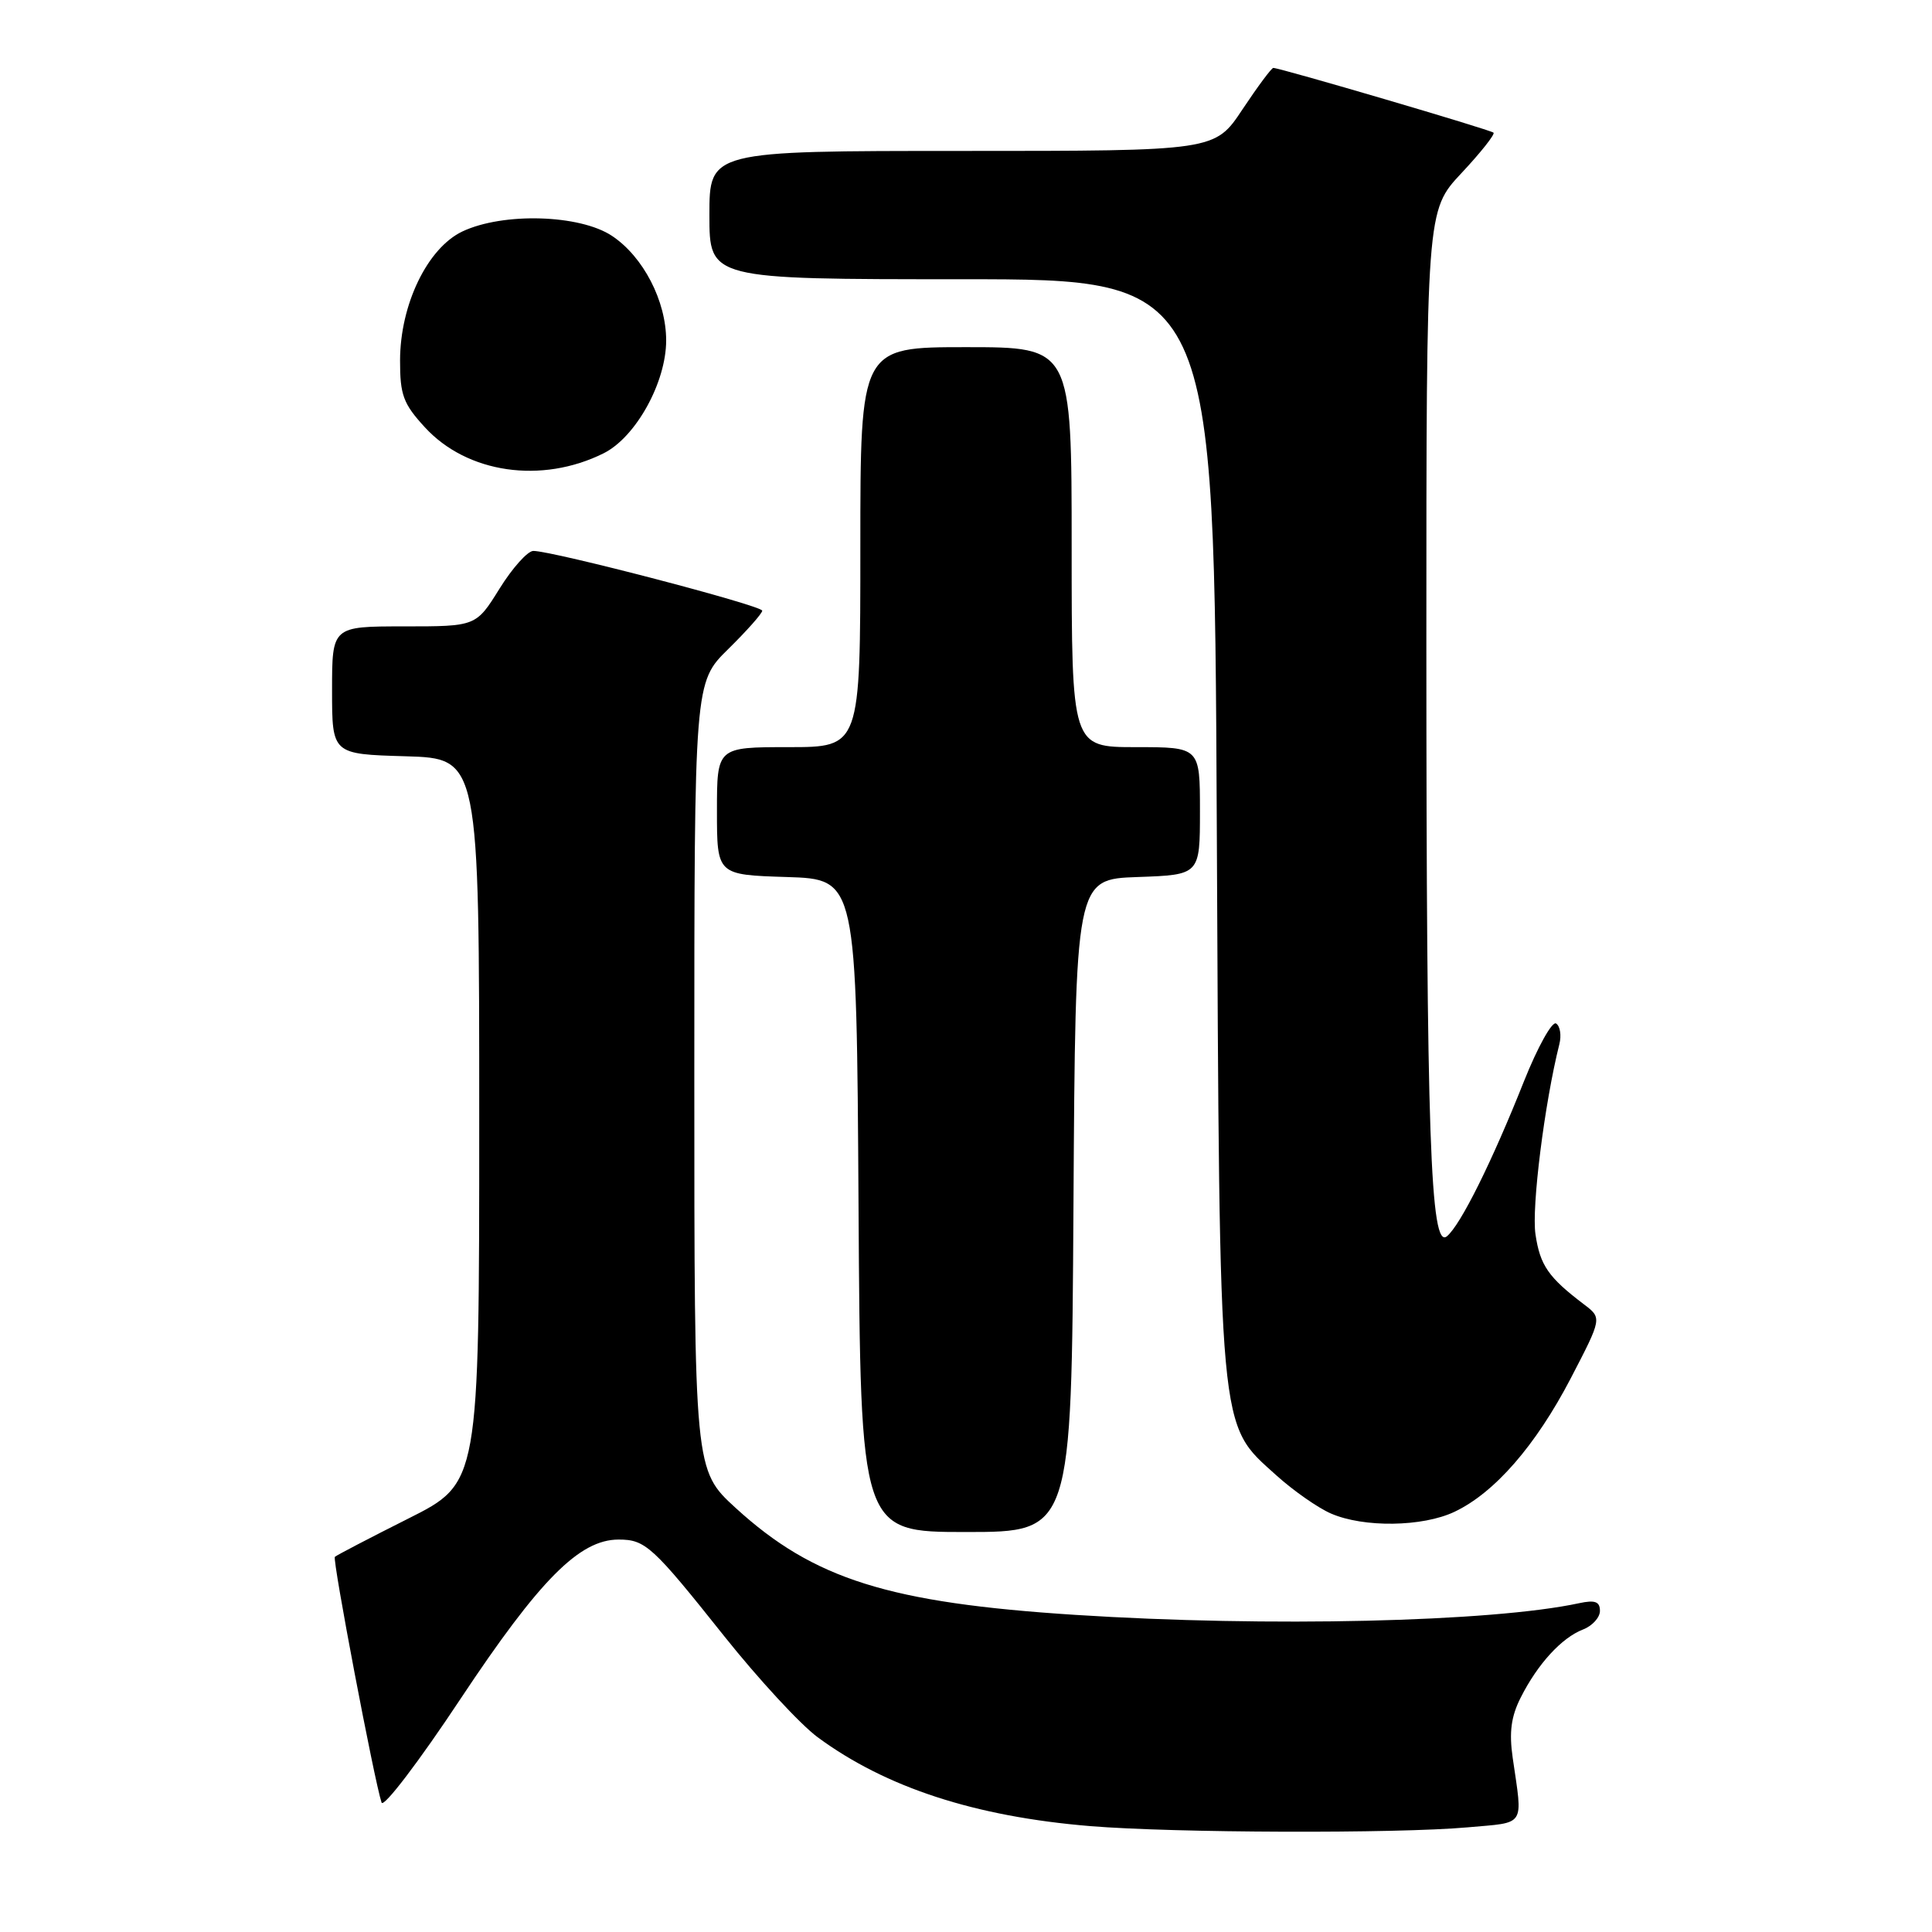 <?xml version="1.0" encoding="UTF-8" standalone="no"?>
<!DOCTYPE svg PUBLIC "-//W3C//DTD SVG 1.1//EN" "http://www.w3.org/Graphics/SVG/1.1/DTD/svg11.dtd" >
<svg xmlns="http://www.w3.org/2000/svg" xmlns:xlink="http://www.w3.org/1999/xlink" version="1.1" viewBox="0 0 256 256">
 <g >
 <path fill="currentColor"
d=" M 194.50 242.13 C 202.26 241.43 201.78 242.18 200.44 232.92 C 199.95 229.52 200.23 227.44 201.51 224.92 C 203.75 220.48 206.93 217.01 209.75 215.92 C 210.99 215.44 212.00 214.33 212.00 213.45 C 212.00 212.22 211.35 211.98 209.25 212.43 C 197.66 214.93 167.95 215.62 142.50 213.98 C 117.78 212.39 107.82 209.26 97.50 199.83 C 92.00 194.80 92.00 194.80 92.00 142.61 C 92.00 90.42 92.00 90.42 96.50 86.00 C 98.97 83.57 101.00 81.28 101.00 80.92 C 101.00 80.24 73.24 73.00 70.67 73.00 C 69.92 73.00 67.90 75.25 66.19 78.00 C 63.08 83.00 63.08 83.00 53.54 83.00 C 44.00 83.00 44.00 83.00 44.00 91.46 C 44.00 99.93 44.00 99.93 53.75 100.21 C 63.50 100.50 63.50 100.50 63.50 148.50 C 63.50 196.50 63.50 196.50 54.12 201.21 C 48.96 203.80 44.58 206.09 44.37 206.29 C 44.02 206.64 49.60 235.98 50.56 238.85 C 50.81 239.59 55.53 233.40 61.04 225.08 C 71.49 209.34 76.78 204.00 81.96 204.00 C 85.52 204.00 86.45 204.85 95.97 216.81 C 100.49 222.48 106.05 228.50 108.34 230.19 C 117.39 236.86 129.20 240.71 144.47 241.97 C 155.56 242.88 185.00 242.98 194.50 242.13 Z  M 142.24 159.75 C 142.50 116.50 142.50 116.50 150.75 116.21 C 159.00 115.92 159.00 115.92 159.00 107.46 C 159.00 99.00 159.00 99.00 150.50 99.00 C 142.00 99.00 142.00 99.00 142.00 72.50 C 142.00 46.00 142.00 46.00 128.00 46.00 C 114.00 46.00 114.00 46.00 114.00 72.50 C 114.00 99.00 114.00 99.00 104.50 99.00 C 95.00 99.00 95.00 99.00 95.00 107.46 C 95.00 115.92 95.00 115.92 104.25 116.21 C 113.50 116.50 113.50 116.50 113.76 159.75 C 114.02 203.00 114.02 203.00 128.00 203.00 C 141.98 203.00 141.98 203.00 142.24 159.75 Z  M 192.73 200.32 C 198.05 197.80 203.49 191.54 208.13 182.64 C 212.28 174.65 212.28 174.65 209.89 172.84 C 205.17 169.26 204.07 167.68 203.46 163.56 C 202.92 160.01 204.66 146.18 206.62 138.37 C 206.92 137.19 206.72 135.95 206.19 135.62 C 205.66 135.29 203.75 138.73 201.94 143.26 C 197.72 153.89 193.54 162.31 191.73 163.81 C 189.53 165.63 189.01 150.58 189.00 85.21 C 189.00 27.91 189.00 27.91 193.65 22.94 C 196.21 20.21 198.12 17.79 197.90 17.58 C 197.52 17.20 169.62 9.00 168.72 9.00 C 168.48 9.00 166.64 11.48 164.63 14.50 C 160.98 20.00 160.98 20.00 127.49 20.00 C 94.00 20.00 94.00 20.00 94.00 28.50 C 94.00 37.00 94.00 37.00 127.45 37.00 C 160.89 37.00 160.89 37.00 161.23 109.25 C 161.62 191.00 161.40 188.51 169.11 195.48 C 171.37 197.52 174.63 199.80 176.36 200.55 C 180.70 202.44 188.50 202.33 192.73 200.32 Z  M 79.99 60.06 C 84.25 57.93 88.27 50.67 88.27 45.11 C 88.27 39.88 85.24 34.02 81.10 31.26 C 76.83 28.42 66.67 28.12 61.27 30.67 C 56.64 32.87 53.02 40.35 53.01 47.76 C 53.00 52.33 53.44 53.51 56.29 56.61 C 61.88 62.72 71.77 64.16 79.99 60.06 Z "/>
</g>
</svg>